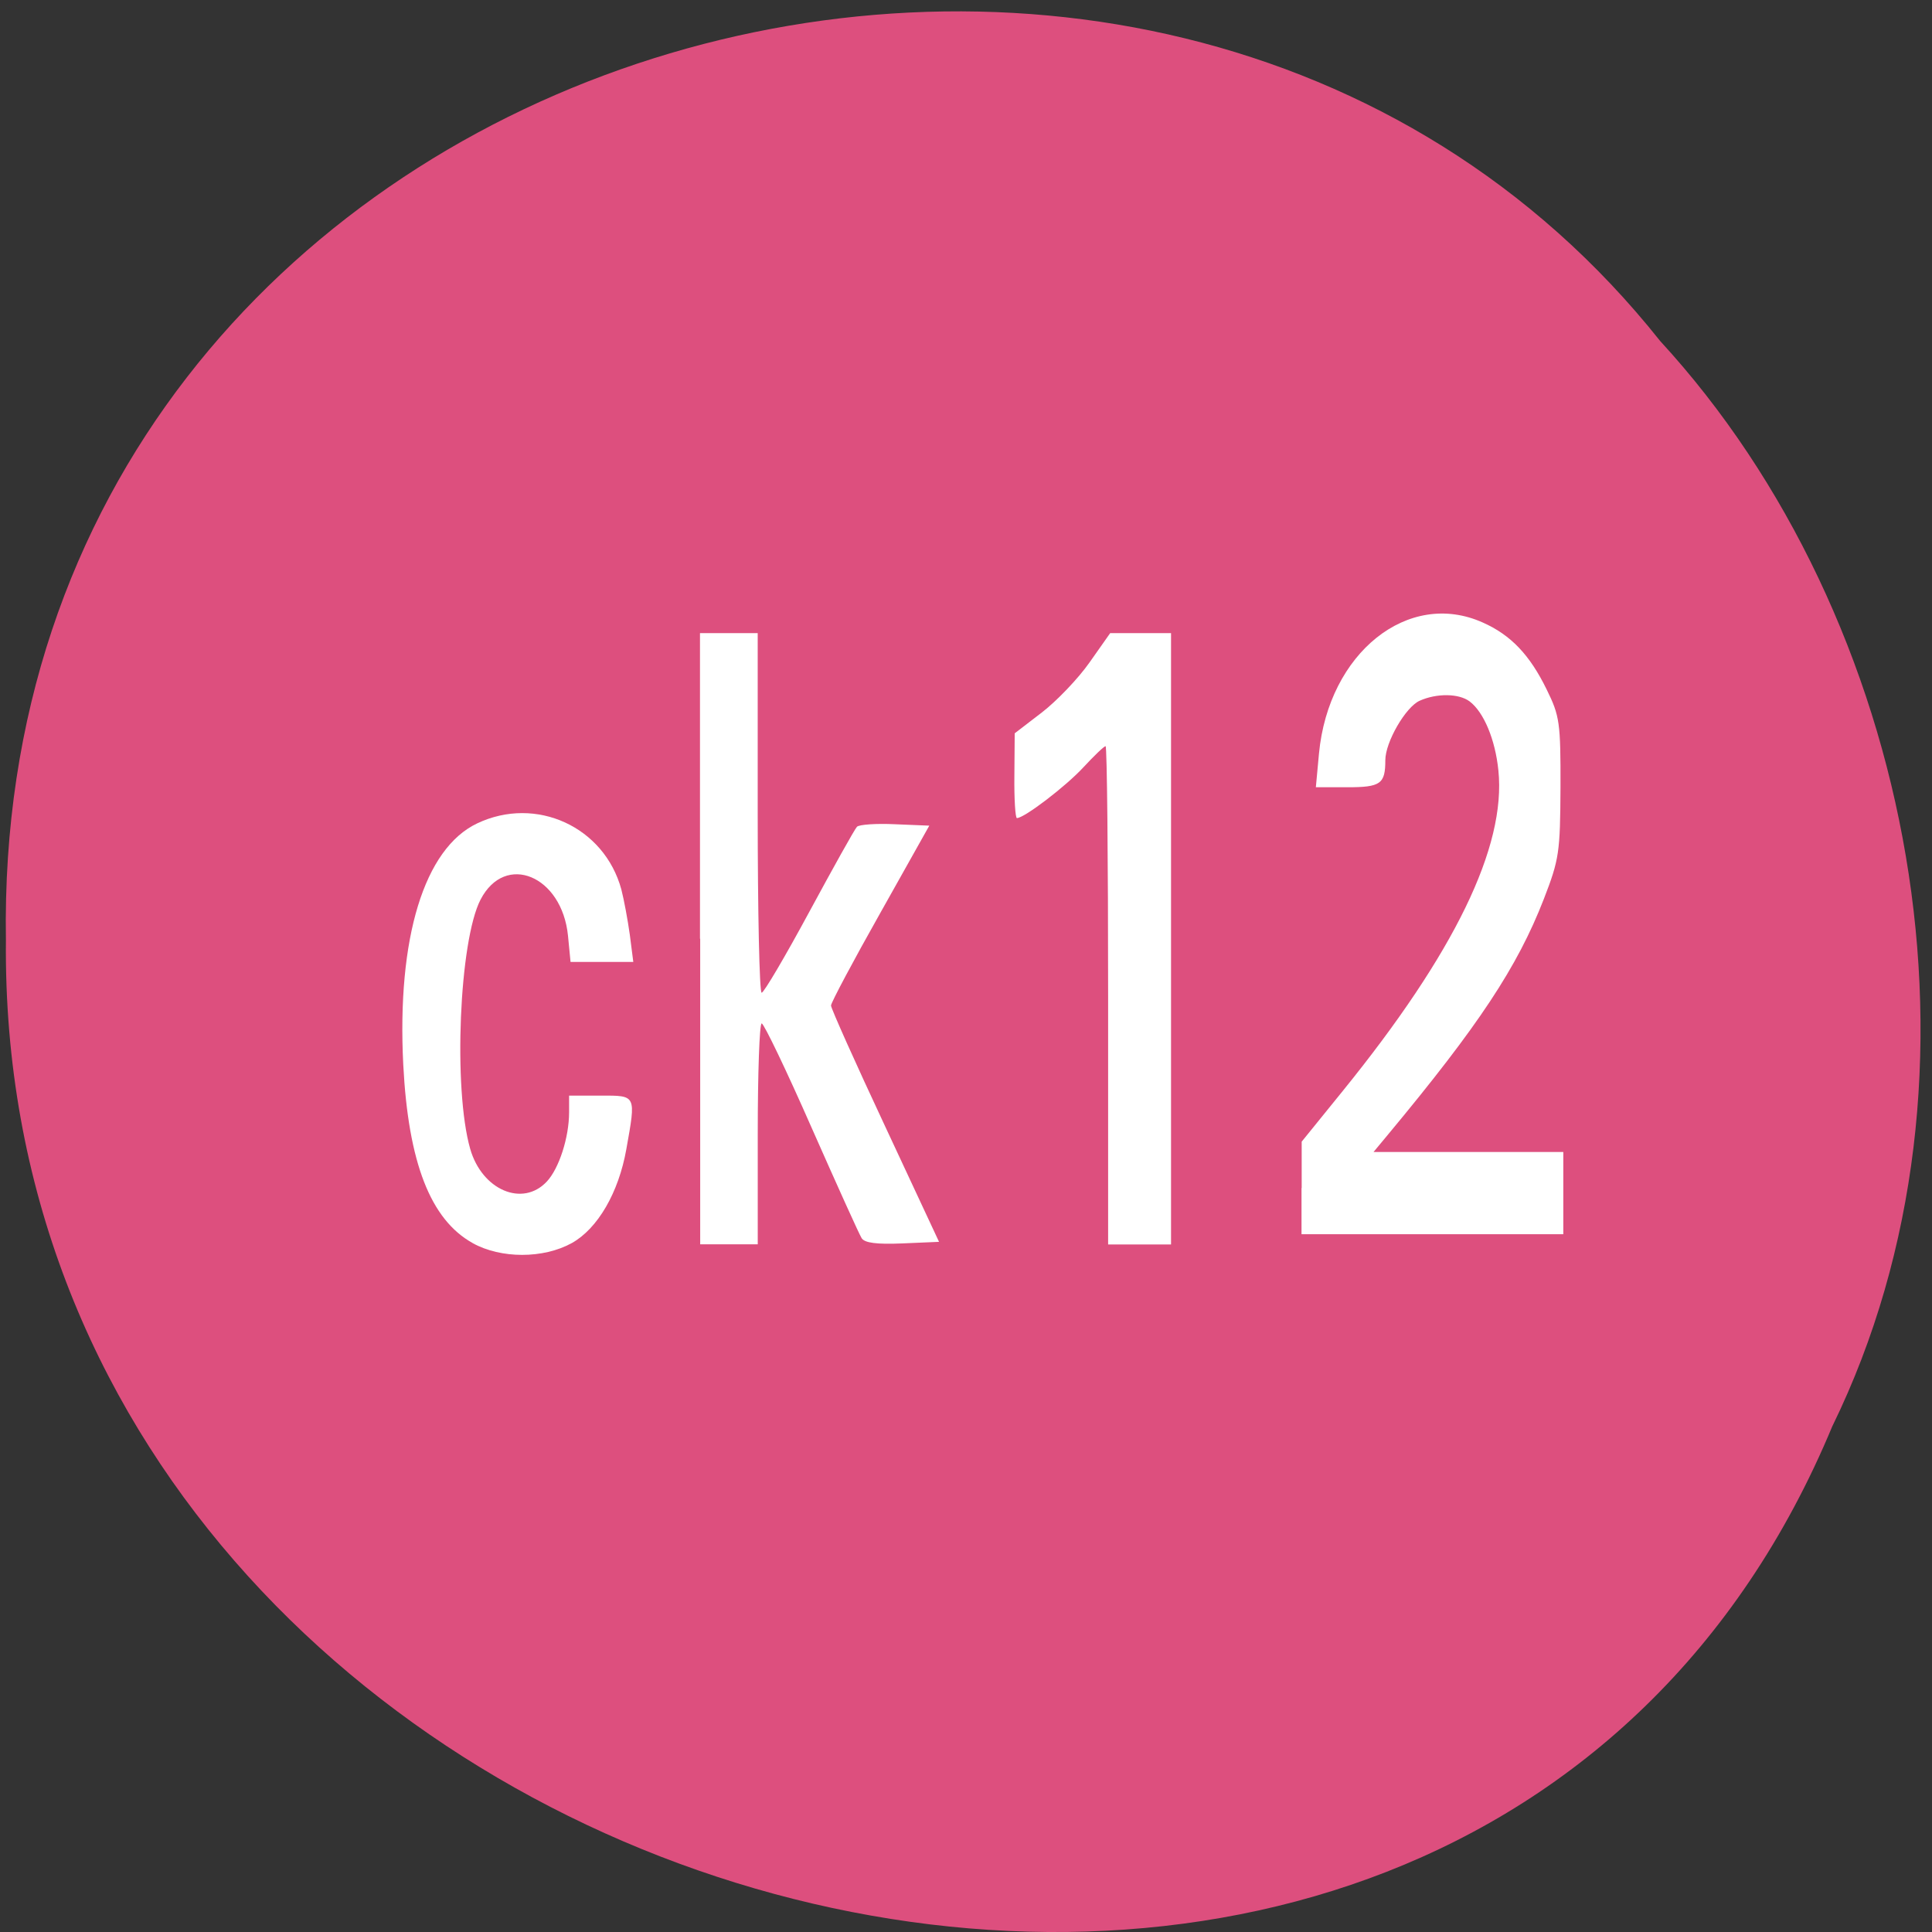 <svg xmlns="http://www.w3.org/2000/svg" viewBox="0 0 48 48"><rect x="0" y="0" width="48" height="48" fill="#333333" stroke="none"/><path d="m 45.527 35.426 c -9.363 22.543 -45.621 12.488 -45.38 -12.07 c -0.363 -22.316 28.465 -30.781 41.1 -14.883 c 6.32 6.875 8.527 18.262 4.281 26.953" fill="#dd4f7e"/><g fill="#fff"><path d="m 11.742 30.883 c -1.047 -0.582 -1.598 -2 -1.723 -4.43 c -0.16 -3.152 0.52 -5.371 1.836 -5.996 c 1.465 -0.695 3.16 0.086 3.582 1.641 c 0.066 0.254 0.16 0.762 0.211 1.129 l 0.086 0.672 h -1.559 l -0.063 -0.648 c -0.148 -1.496 -1.559 -2.082 -2.172 -0.902 c -0.531 1.02 -0.684 4.707 -0.258 6.195 c 0.293 1.023 1.301 1.453 1.902 0.813 c 0.305 -0.324 0.555 -1.098 0.555 -1.723 v -0.414 h 0.781 c 0.895 0 0.883 -0.027 0.641 1.332 c -0.191 1.078 -0.711 1.973 -1.355 2.332 c -0.707 0.391 -1.762 0.391 -2.465 0"/><path d="m 17.391 23.324 v -7.594 h 1.434 v 4.469 c 0 2.453 0.043 4.465 0.098 4.465 c 0.055 0 0.586 -0.902 1.184 -2.01 c 0.598 -1.105 1.129 -2.059 1.184 -2.113 c 0.051 -0.055 0.477 -0.086 0.945 -0.063 l 0.852 0.035 l -1.219 2.172 c -0.672 1.191 -1.223 2.227 -1.223 2.297 c 0 0.07 0.605 1.422 1.344 3 l 1.34 2.871 l -0.91 0.039 c -0.637 0.027 -0.938 -0.012 -1.012 -0.129 c -0.059 -0.09 -0.617 -1.328 -1.246 -2.75 c -0.625 -1.422 -1.184 -2.586 -1.238 -2.586 c -0.055 0 -0.098 1.234 -0.098 2.746 v 2.742 h -1.43 v -7.594"/><path d="m 27.531 24.73 c 0 -3.406 -0.027 -6.191 -0.063 -6.191 c -0.039 0 -0.281 0.234 -0.547 0.52 c -0.434 0.473 -1.473 1.266 -1.656 1.266 c -0.039 0 -0.07 -0.473 -0.063 -1.051 l 0.008 -1.055 l 0.672 -0.516 c 0.371 -0.285 0.906 -0.844 1.188 -1.246 l 0.512 -0.727 h 1.512 v 15.188 h -1.563 v -6.191"/><path d="m 32.34 29.516 v -1.152 l 1.016 -1.254 c 2.781 -3.43 4.066 -6.074 3.871 -7.969 c -0.078 -0.77 -0.363 -1.449 -0.715 -1.715 c -0.266 -0.199 -0.816 -0.207 -1.242 -0.016 c -0.348 0.156 -0.852 1.027 -0.852 1.477 c 0 0.59 -0.117 0.672 -0.941 0.672 h -0.785 l 0.078 -0.84 c 0.238 -2.496 2.215 -4.082 4.066 -3.254 c 0.699 0.309 1.172 0.805 1.594 1.672 c 0.32 0.652 0.344 0.816 0.34 2.422 c -0.008 1.617 -0.031 1.789 -0.414 2.777 c -0.656 1.688 -1.613 3.137 -3.887 5.871 l -0.344 0.414 h 4.715 v 2.043 h -6.504 v -1.148"/></g></svg>